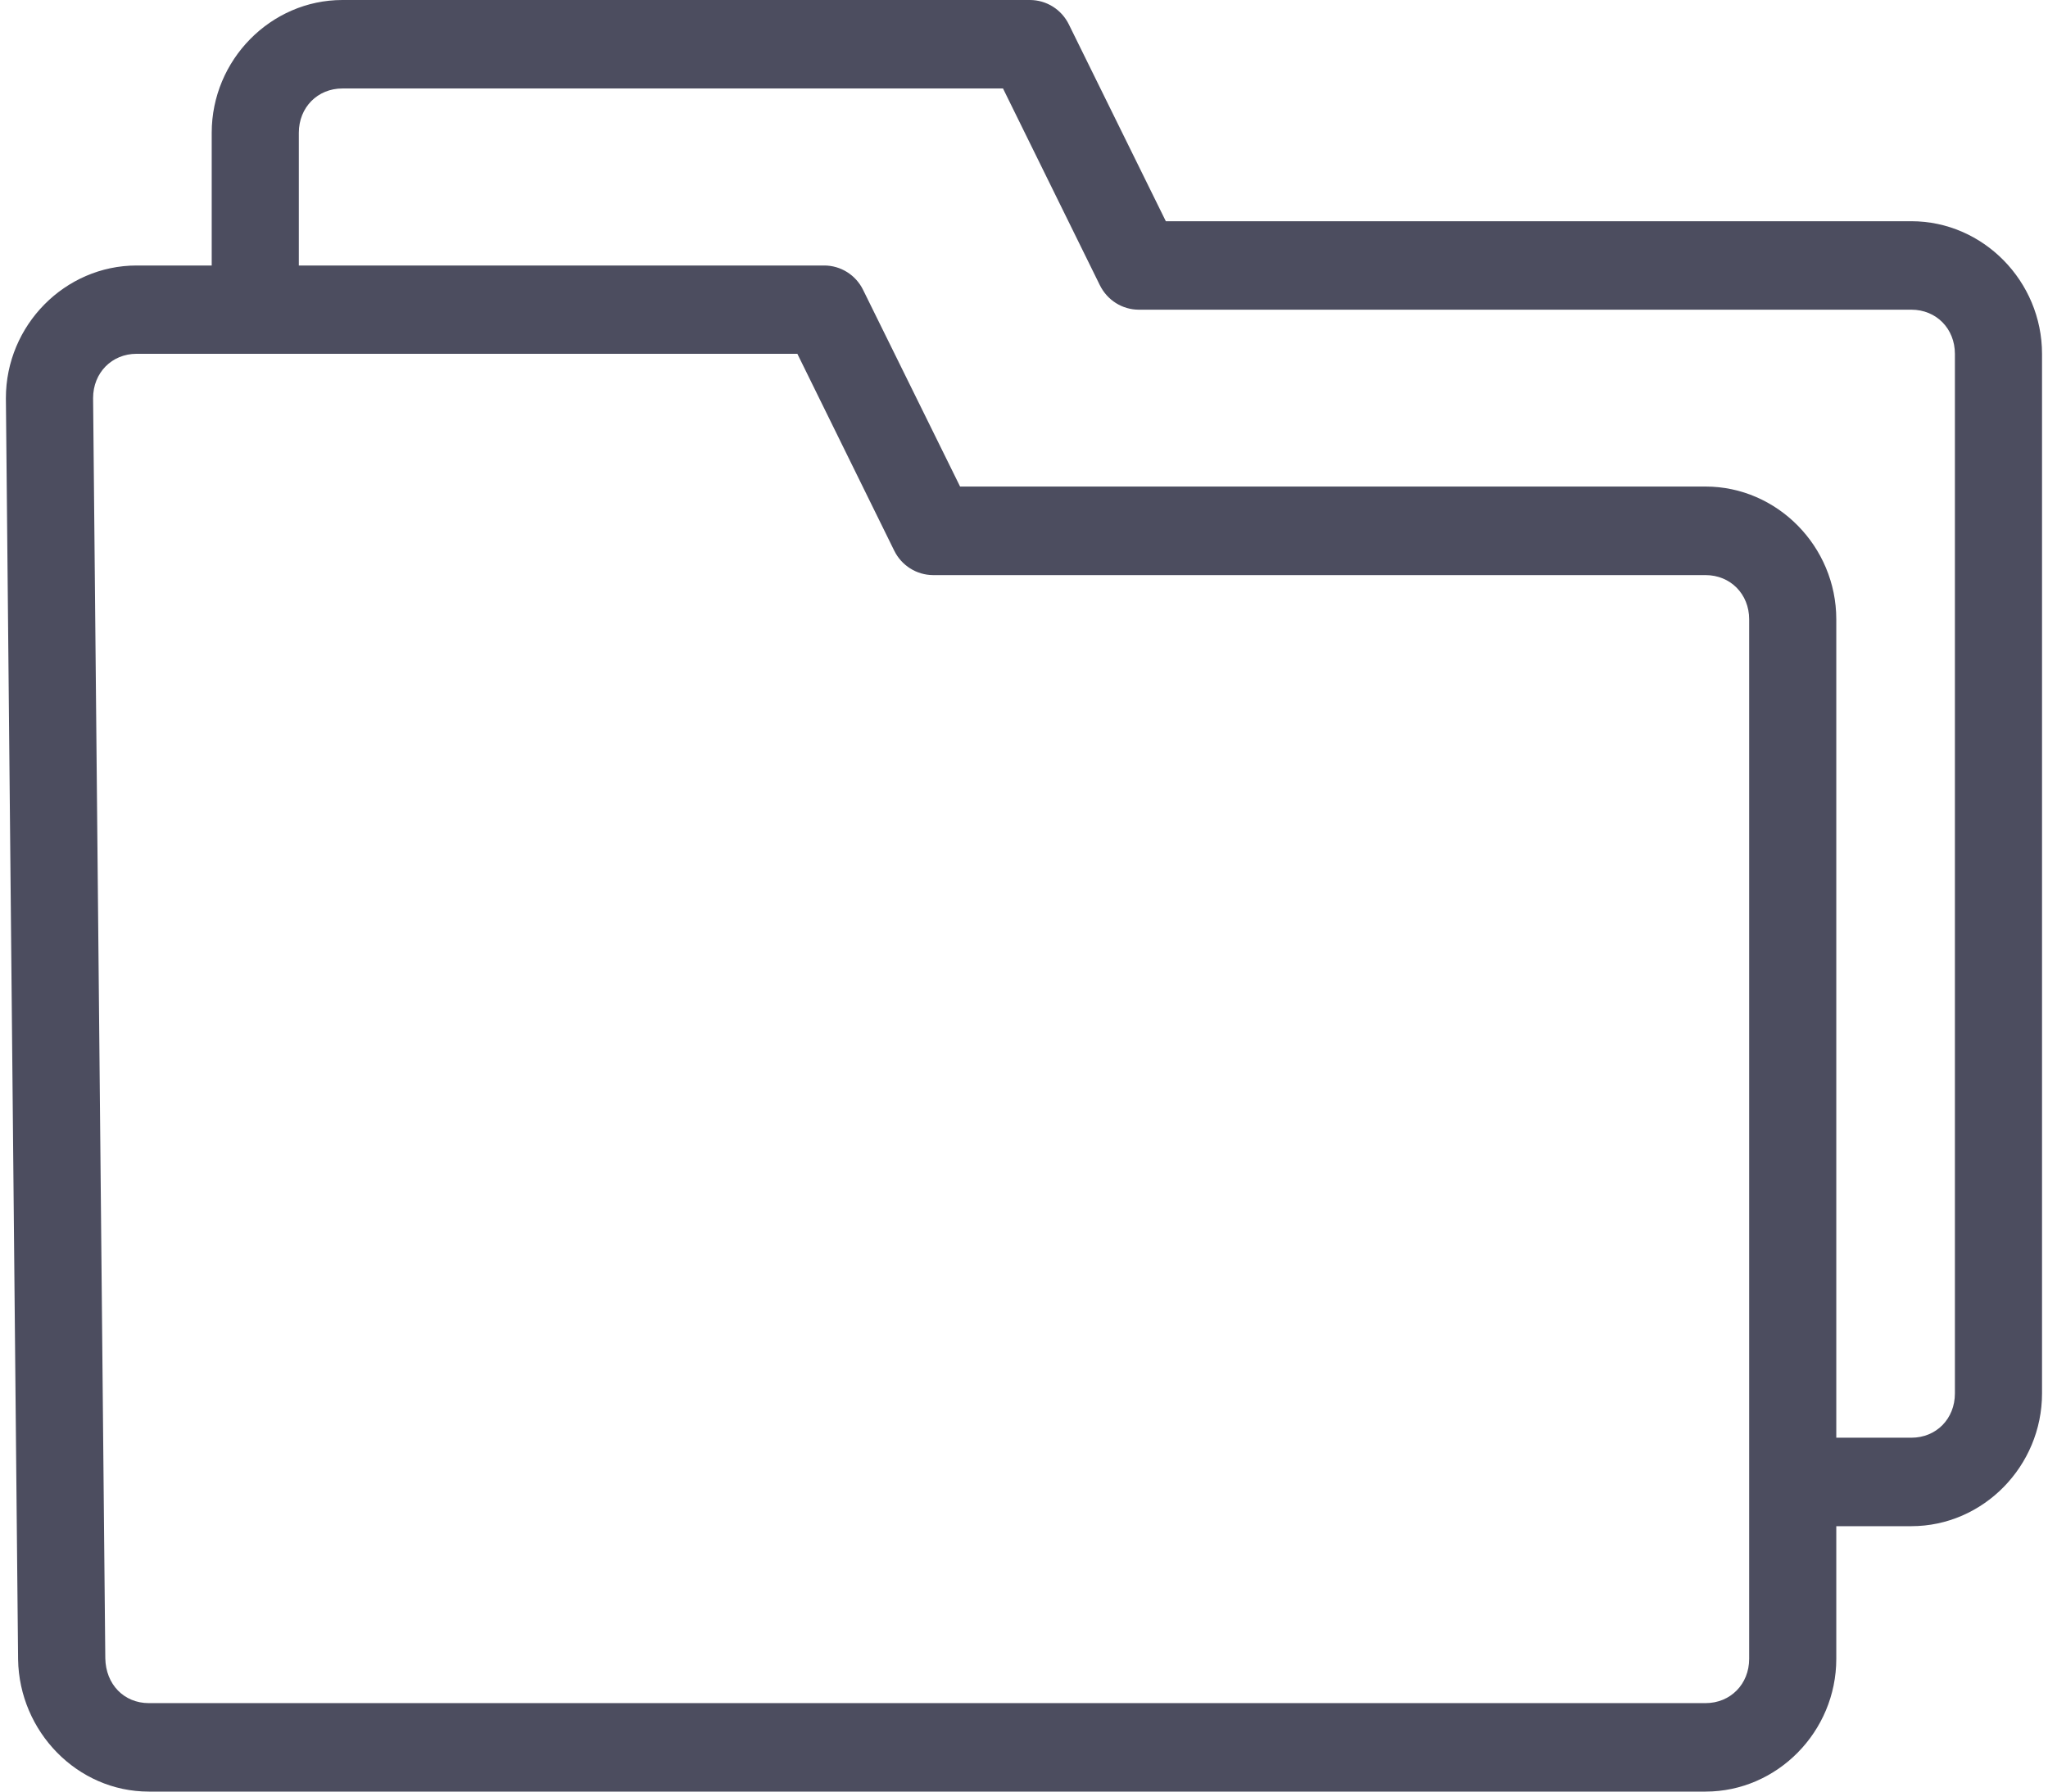 <svg width="24" height="21" viewBox="0 0 24 21" fill="none" xmlns="http://www.w3.org/2000/svg">
<g clip-path="url(#clip0_2_233)">
<path d="M4.013 0C3.173 0 2.481 0.703 2.481 1.556V3.112H1.601C0.761 3.112 0.069 3.813 0.069 4.666L0.212 19.452C0.226 20.295 0.904 21 1.744 21H19.987C20.827 21 21.519 20.297 21.519 19.444V17.889H22.399C23.239 17.889 23.93 17.186 23.93 16.333V4.148C23.93 3.296 23.239 2.593 22.399 2.593H13.662L12.526 0.287C12.44 0.111 12.263 0 12.069 0H4.013ZM4.013 1.037H11.754L12.889 3.343C12.976 3.519 13.152 3.63 13.346 3.63H22.399C22.691 3.63 22.909 3.852 22.909 4.148V16.333C22.909 16.63 22.691 16.852 22.399 16.852H21.519V7.259C21.519 6.406 20.827 5.703 19.987 5.703H11.251L10.114 3.397C10.028 3.222 9.851 3.112 9.659 3.112H3.502V1.556C3.502 1.259 3.721 1.037 4.013 1.037ZM1.601 4.147H9.344L10.479 6.454C10.565 6.629 10.741 6.74 10.934 6.741H19.987C20.278 6.741 20.498 6.963 20.498 7.259V19.444C20.498 19.741 20.278 19.963 19.987 19.963H1.744C1.453 19.963 1.239 19.743 1.234 19.437L1.091 4.666C1.091 4.37 1.31 4.147 1.601 4.147Z" fill="#4C4D5F"/>
</g>
<defs>
<clipPath id="clip0_2_233">
<rect width="24" height="21" fill="white"/>
</clipPath>
</defs>
</svg>
